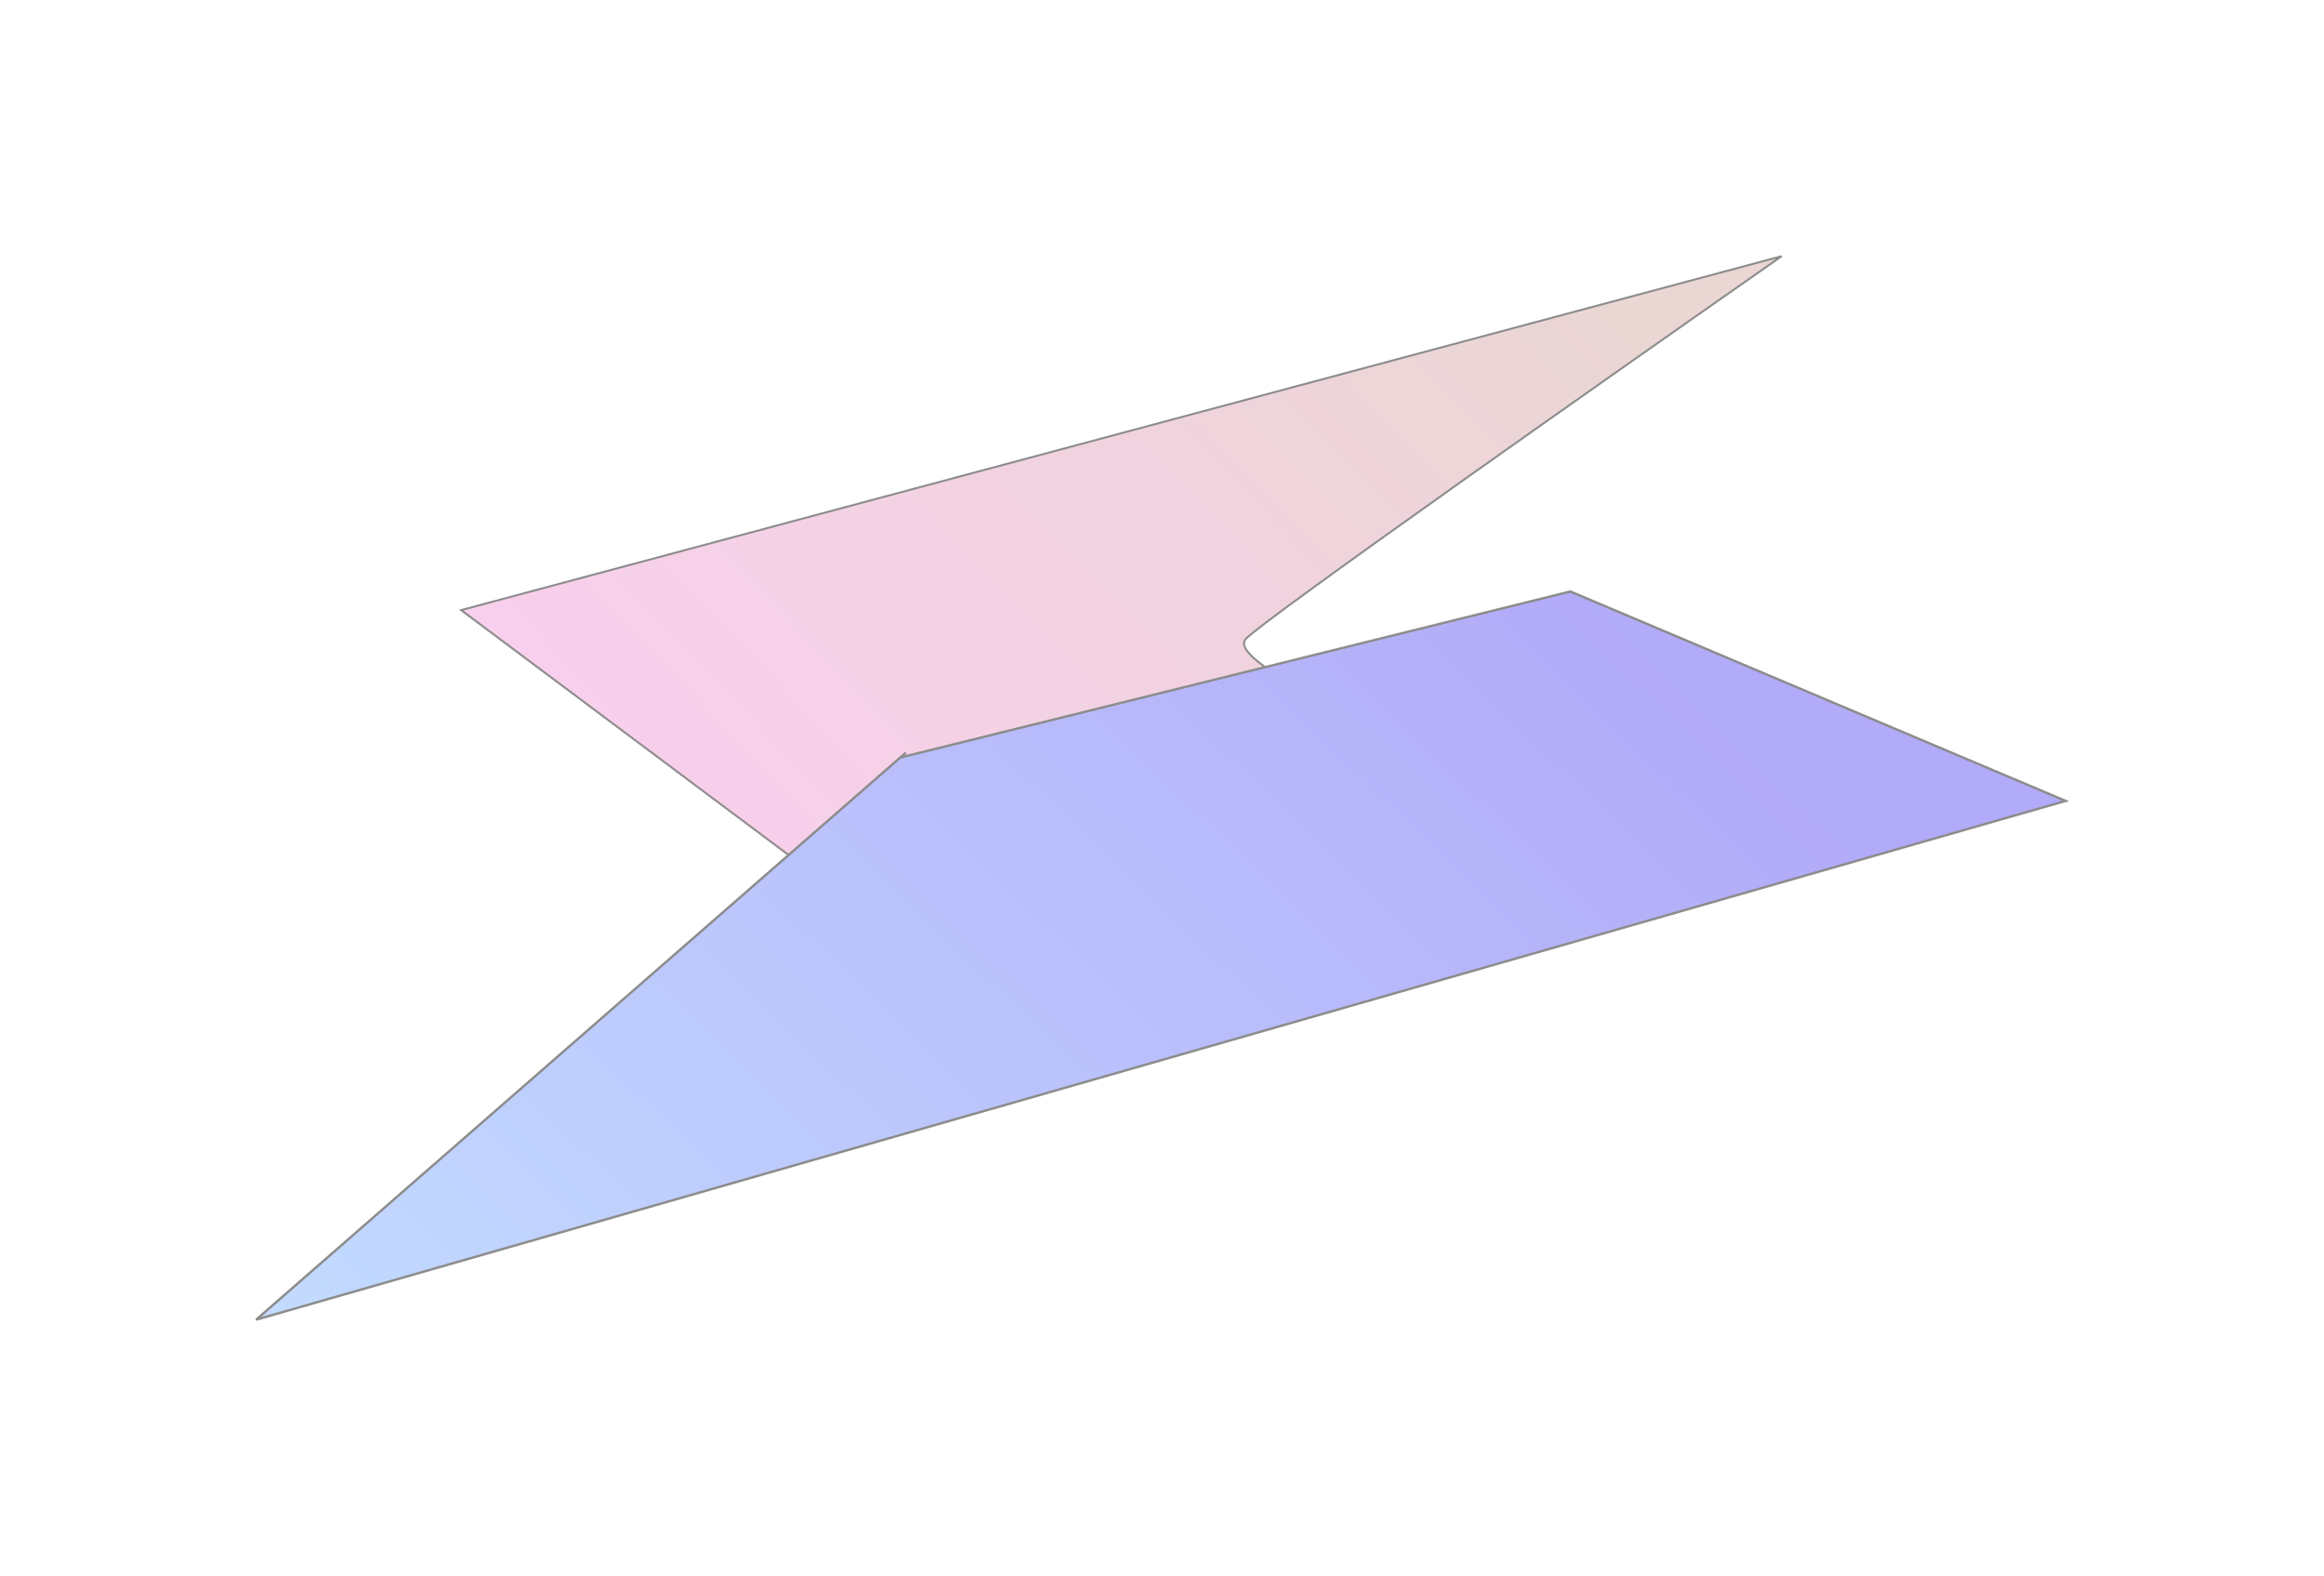 <svg width="3069" height="2081" viewBox="0 0 3069 2081" fill="none" xmlns="http://www.w3.org/2000/svg">
<g opacity="0.75">
<g opacity="0.6" filter="url(#filter0_f_1325_27670)">
<path d="M608.978 805.527L2352.83 338.243C2124.38 497.768 1662.94 822.247 1644.78 843.962C1626.63 865.677 1735.84 921.078 1792.72 946.064L1042.81 1129.92L608.978 805.527Z" fill="url(#paint0_linear_1325_27670)" fill-opacity="0.5" stroke="black" stroke-width="2.637"/>
<path d="M2727.81 1057.44L338.238 1742.37L1188.83 1000.21L2073.74 780.933L2727.81 1057.44Z" fill="url(#paint1_linear_1325_27670)"/>
<path d="M1196.18 993.793L1188.83 1000.21M1188.83 1000.21L338.238 1742.37L2727.81 1057.44L2073.74 780.933L1188.83 1000.21Z" stroke="black" stroke-width="3.14"/>
</g>
</g>
<defs>
<filter id="filter0_f_1325_27670" x="0.778" y="0.542" width="3068.17" height="2079.77" filterUnits="userSpaceOnUse" color-interpolation-filters="sRGB">
<feFlood flood-opacity="0" result="BackgroundImageFix"/>
<feBlend mode="normal" in="SourceGraphic" in2="BackgroundImageFix" result="shape"/>
<feGaussianBlur stdDeviation="168.214" result="effect1_foregroundBlur_1325_27670"/>
</filter>
<linearGradient id="paint0_linear_1325_27670" x1="2112.53" y1="392.499" x2="1160.12" y2="1304.1" gradientUnits="userSpaceOnUse">
<stop stop-color="#A44C3F"/>
<stop offset="1" stop-color="#E32FAB"/>
</linearGradient>
<linearGradient id="paint1_linear_1325_27670" x1="2183.66" y1="854.782" x2="825.218" y2="2268.88" gradientUnits="userSpaceOnUse">
<stop stop-color="#5544F2"/>
<stop offset="1" stop-color="#7BB3FF"/>
</linearGradient>
</defs>
</svg>
